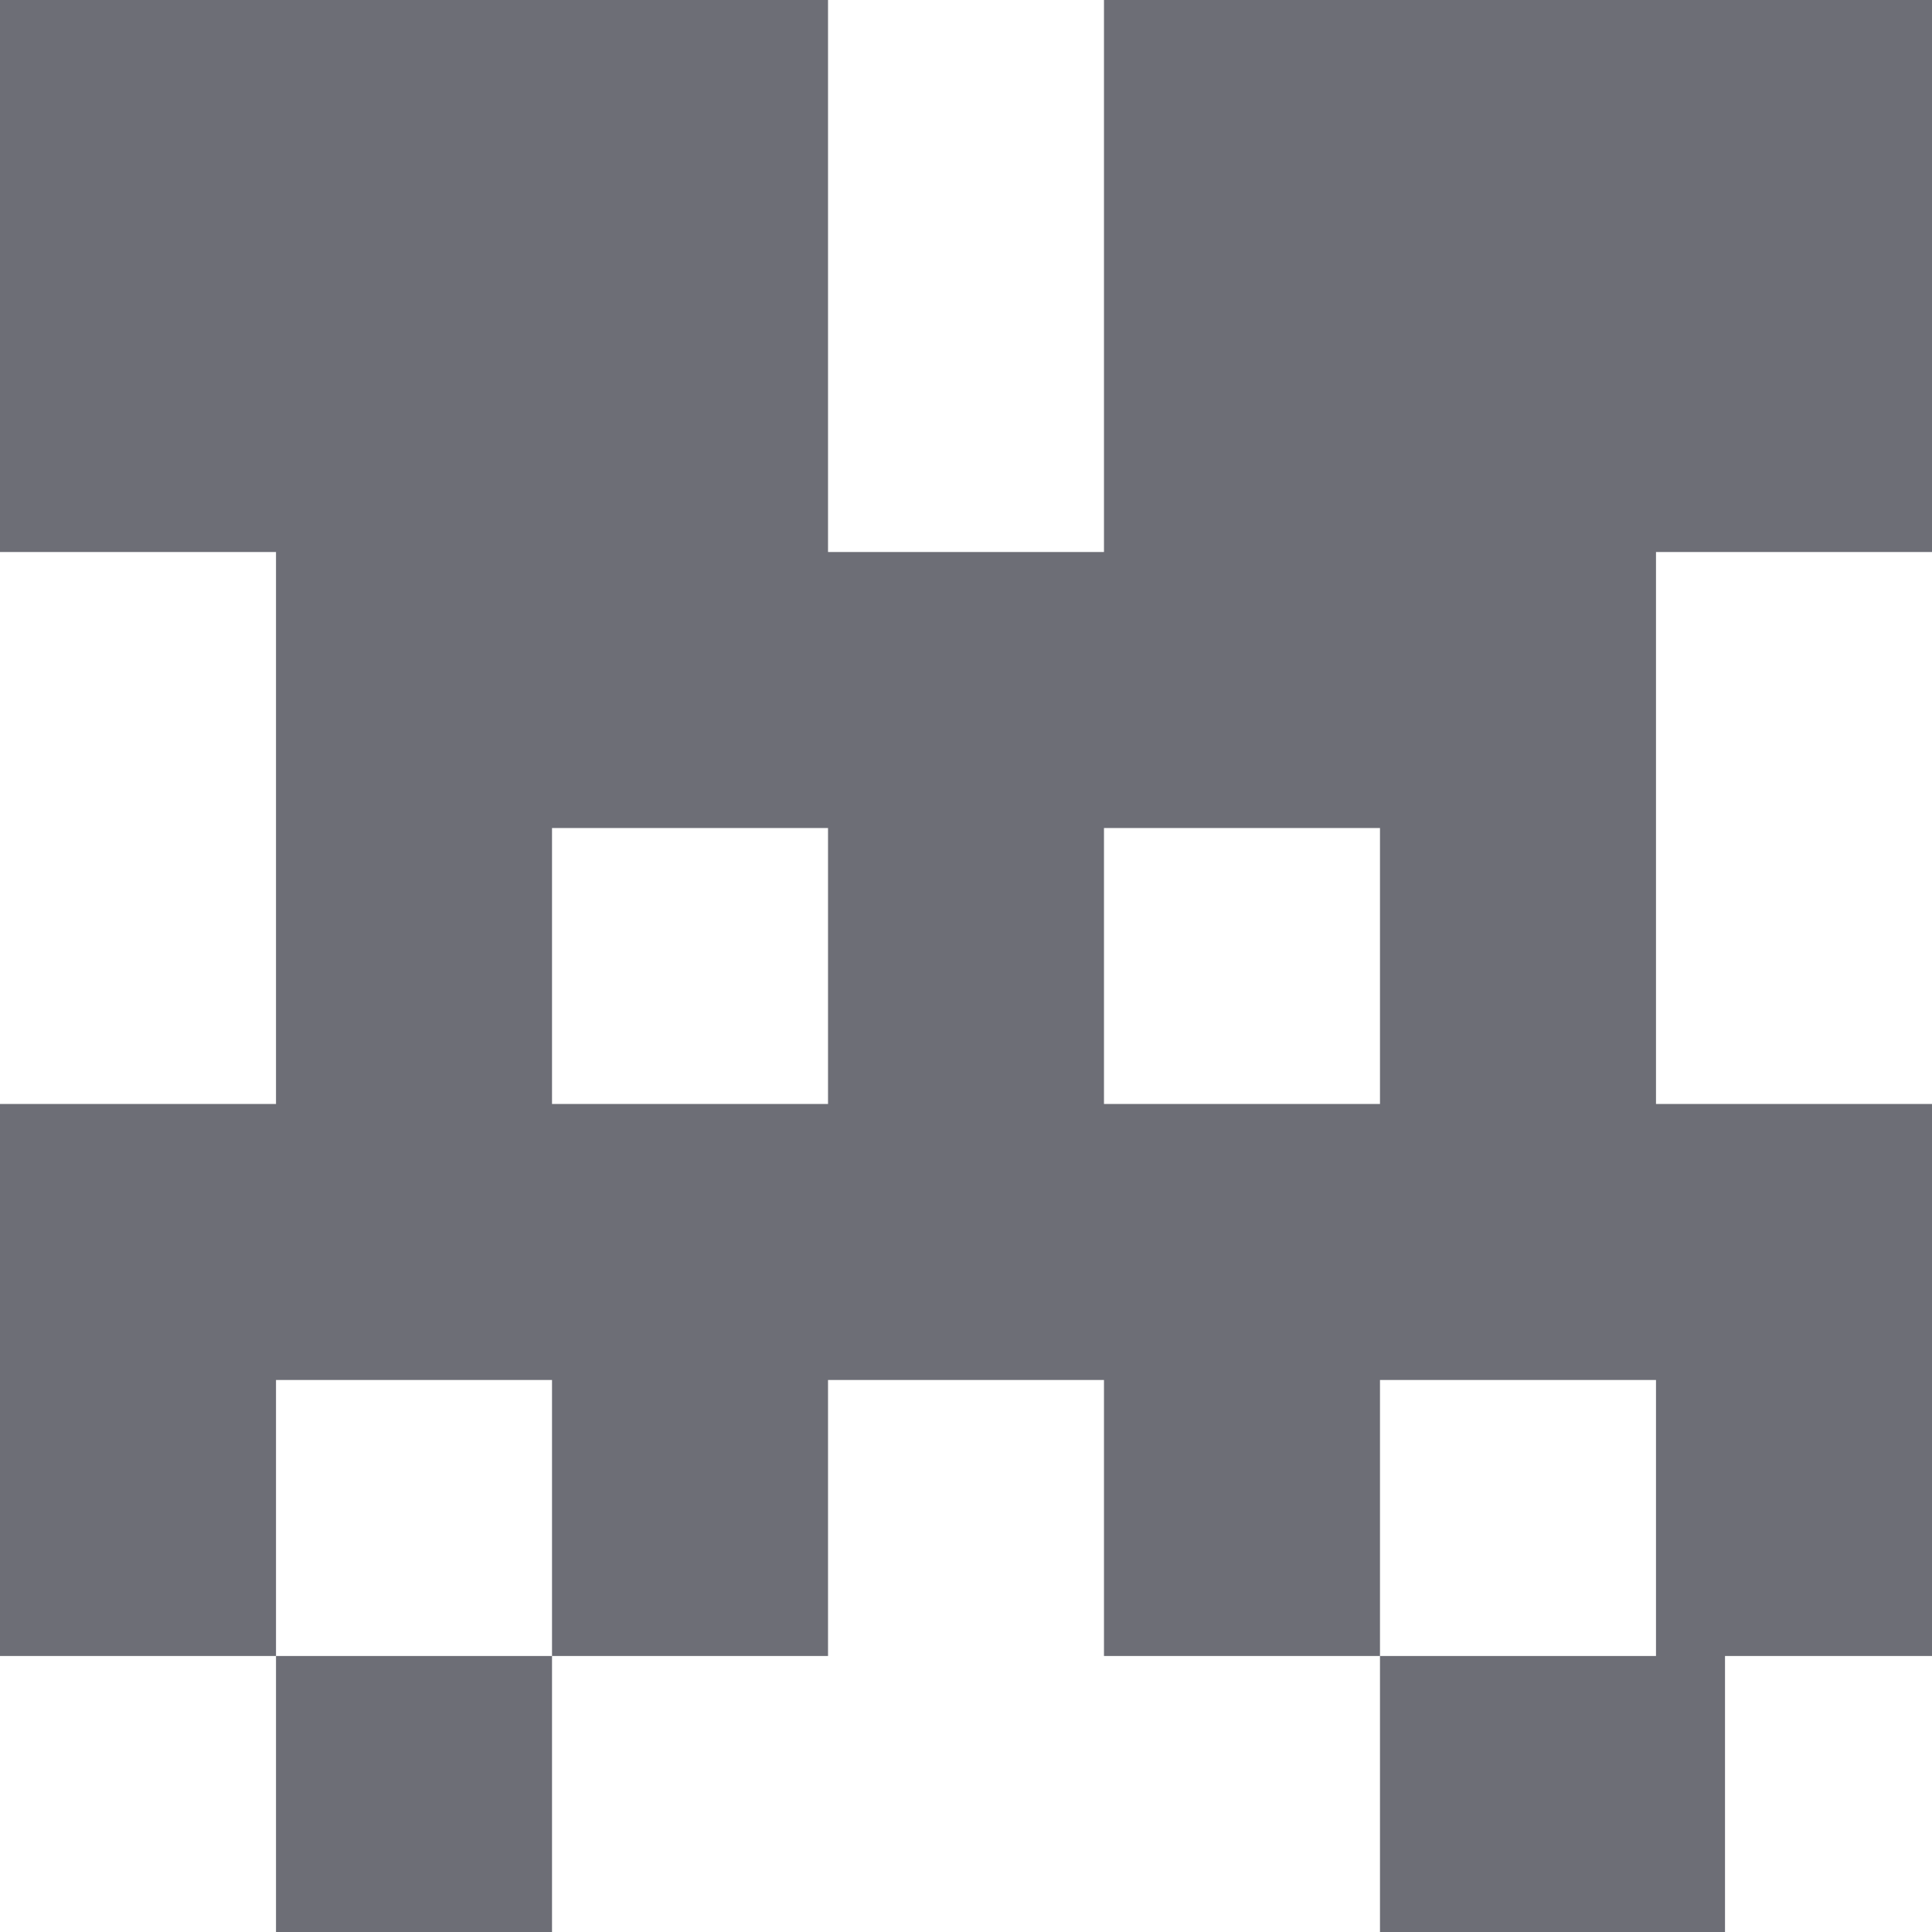 <svg width="36" height="36" viewBox="0 0 36 36" fill="none" xmlns="http://www.w3.org/2000/svg">
<path fill-rule="evenodd" clip-rule="evenodd" d="M0 0H15.429V10.286H20.571V0H36V10.286H30.857V20.571H36V30.857H32.143V36H25.714V30.857H30.857V25.714H25.714V30.857H20.571V25.714H15.429V30.857H10.286V25.714H5.143V30.857H0V20.571H5.143V10.286H0V0ZM10.286 15.429H15.429V20.571H10.286V15.429ZM25.714 15.429H20.571V20.571H25.714V15.429Z" fill="#6D6E76"/>
<path d="M5.143 30.857V36H10.286V30.857H5.143Z" fill="#6D6E76"/>
</svg>
